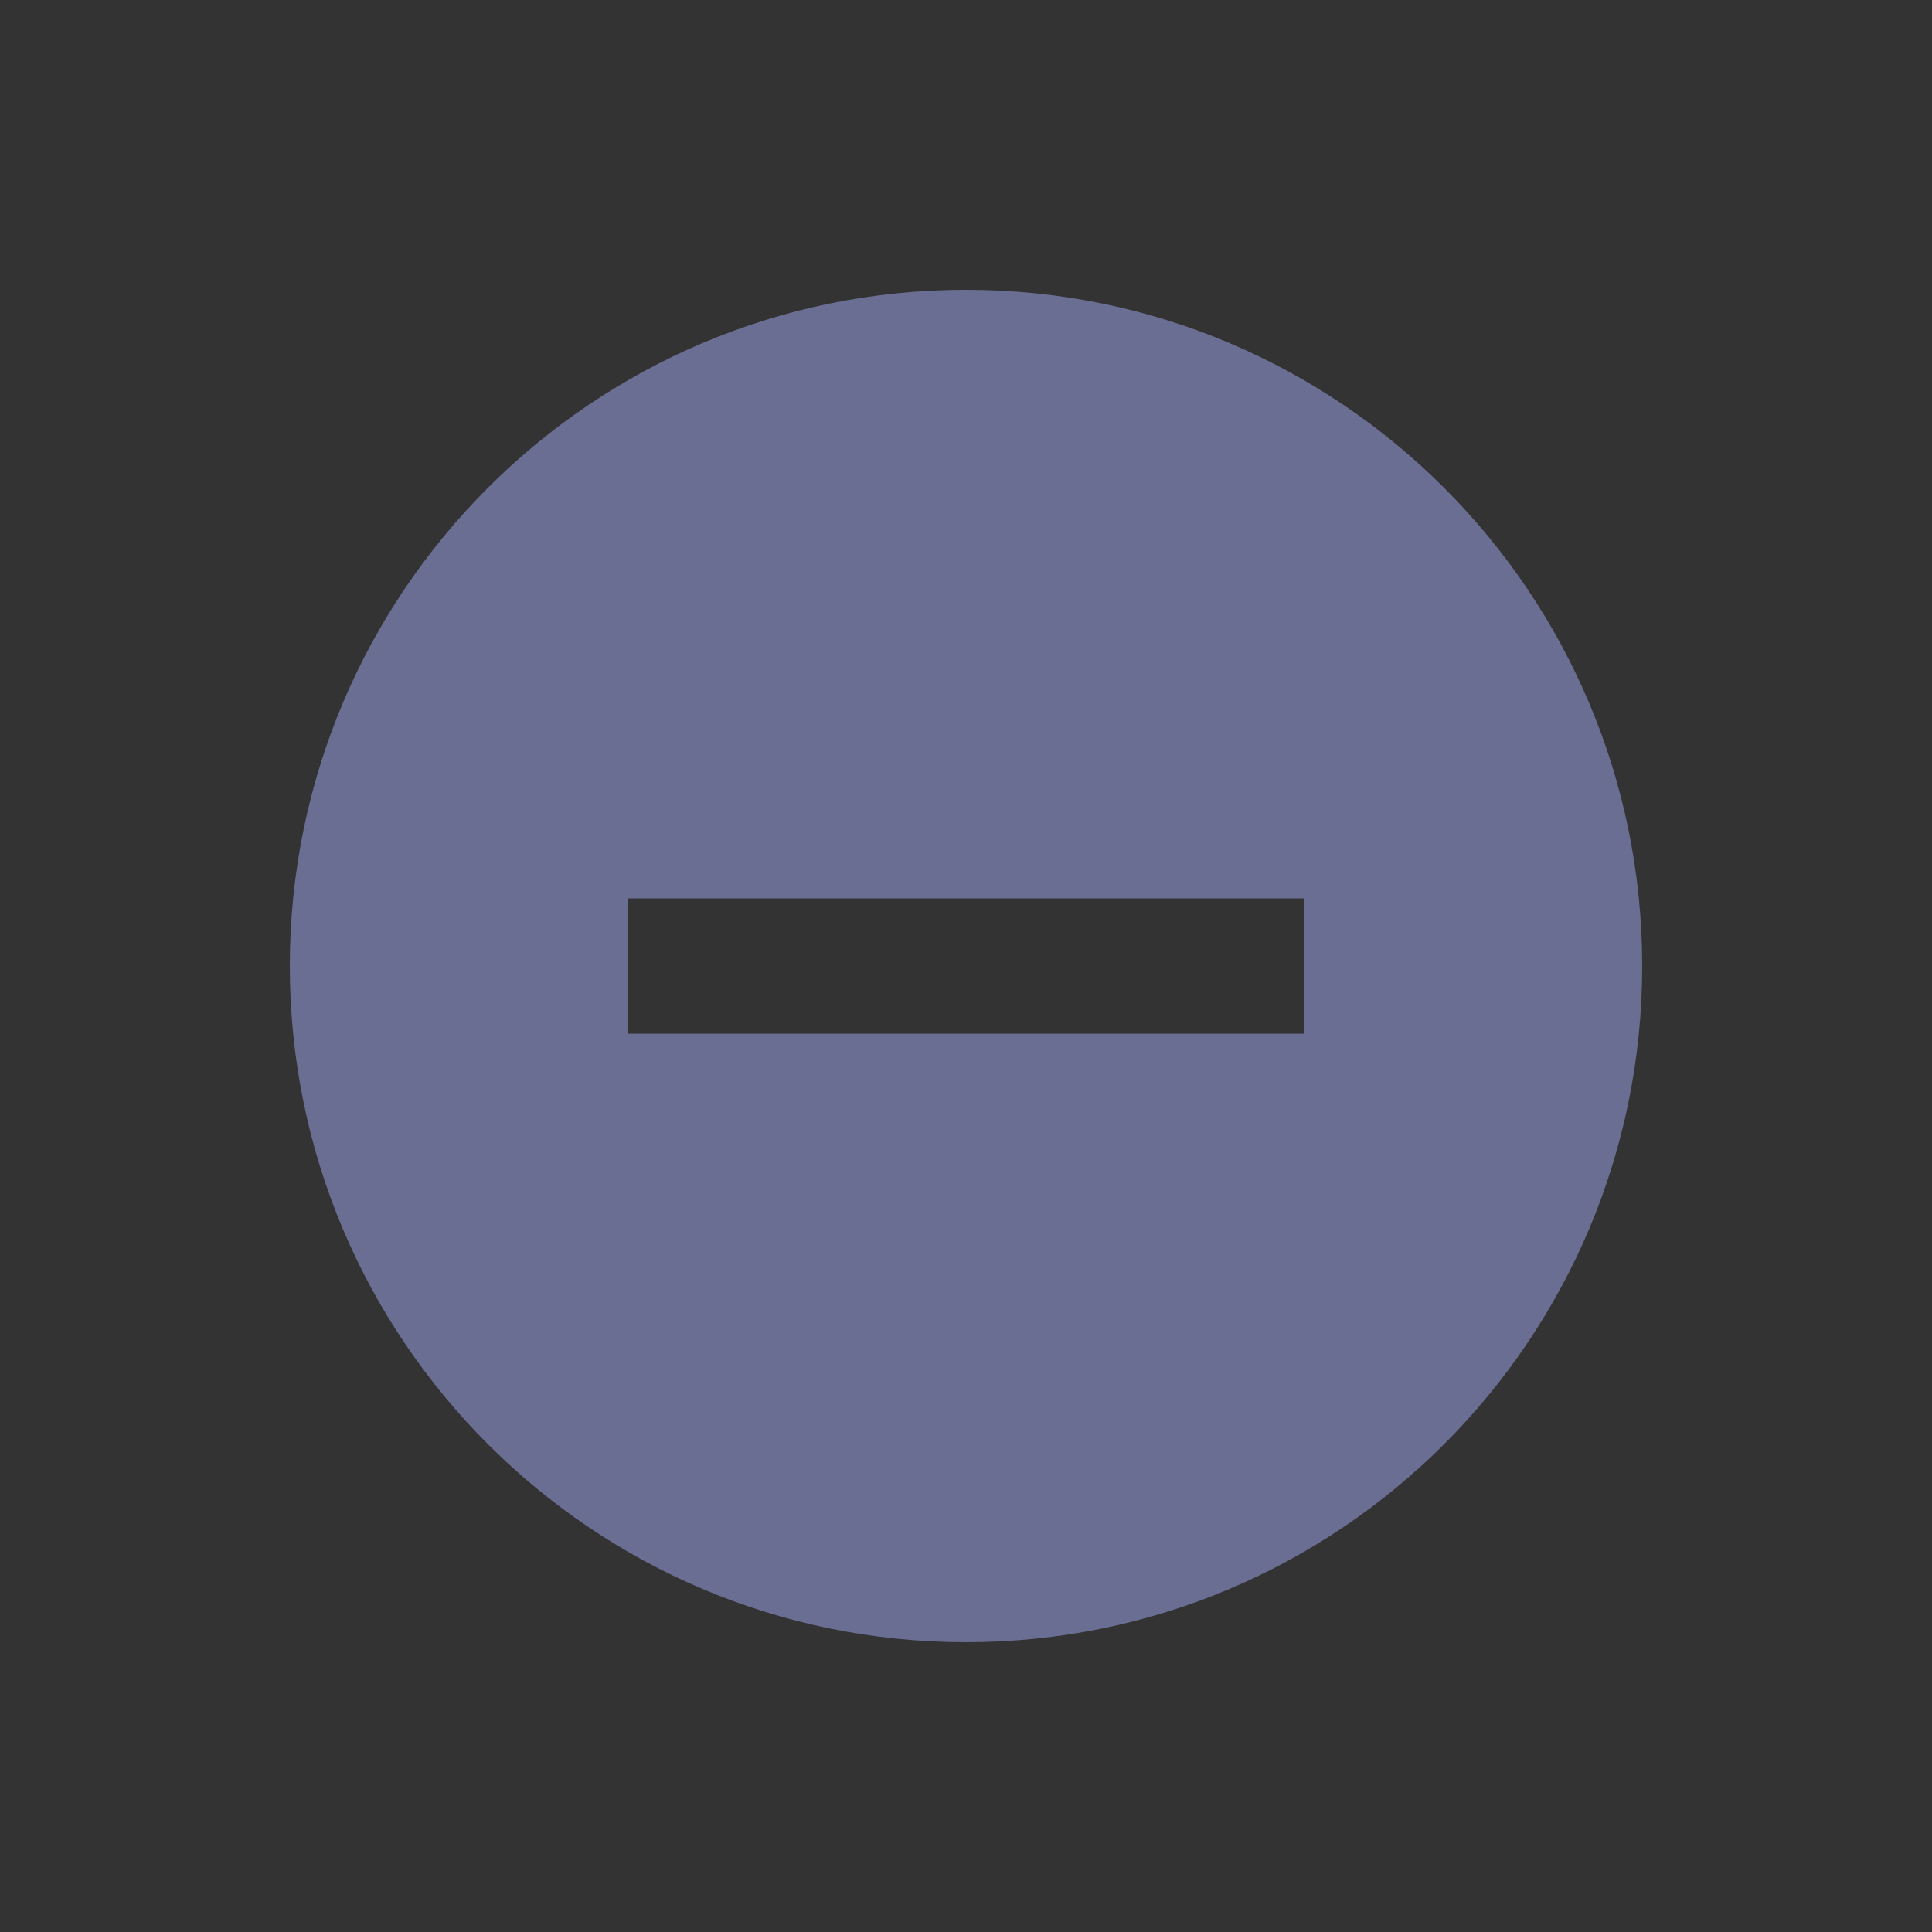 <?xml version="1.0" encoding="UTF-8"?>
<svg width="20px" height="20px" viewBox="0 0 20 20" version="1.1" xmlns="http://www.w3.org/2000/svg" xmlns:xlink="http://www.w3.org/1999/xlink">
    <rect x="0" y="0" width="20" height="20" fill="#333333" stroke="none"/>
    <!-- Generator: Sketch 54.1 (76490) - https://sketchapp.com -->
    <title>other-deactivate-account-mono</title>
    <desc>Created with Sketch.</desc>
    <g id="other-deactivate-account-mono" stroke="none" stroke-width="1" fill="none" fill-rule="evenodd">
        <g id="Group-65" transform="translate(3, 3)">
            <g id="deactivate_account_icon">
                <rect id="Rectangle-6" fill="#FFFFFF" x="5" y="1.667" width="4.333" height="3"></rect>
                <g id="Group" fill="#696E92">
                    <path d="M7,14 C3.134,14 -8.8817842e-16,10.866 -8.8817842e-16,7 C-8.8817842e-16,3.134 3.134,-8.8817842e-16 7,-8.8817842e-16 C10.866,-8.8817842e-16 14,3.134 14,7 C14,10.866 10.866,14 7,14 Z M3.5,6.3 L3.5,7.7 L10.5,7.7 L10.5,6.3 L3.5,6.3 Z" id="Combined-Shape"></path>
                </g>
            </g>
        </g>
    </g>
</svg>
